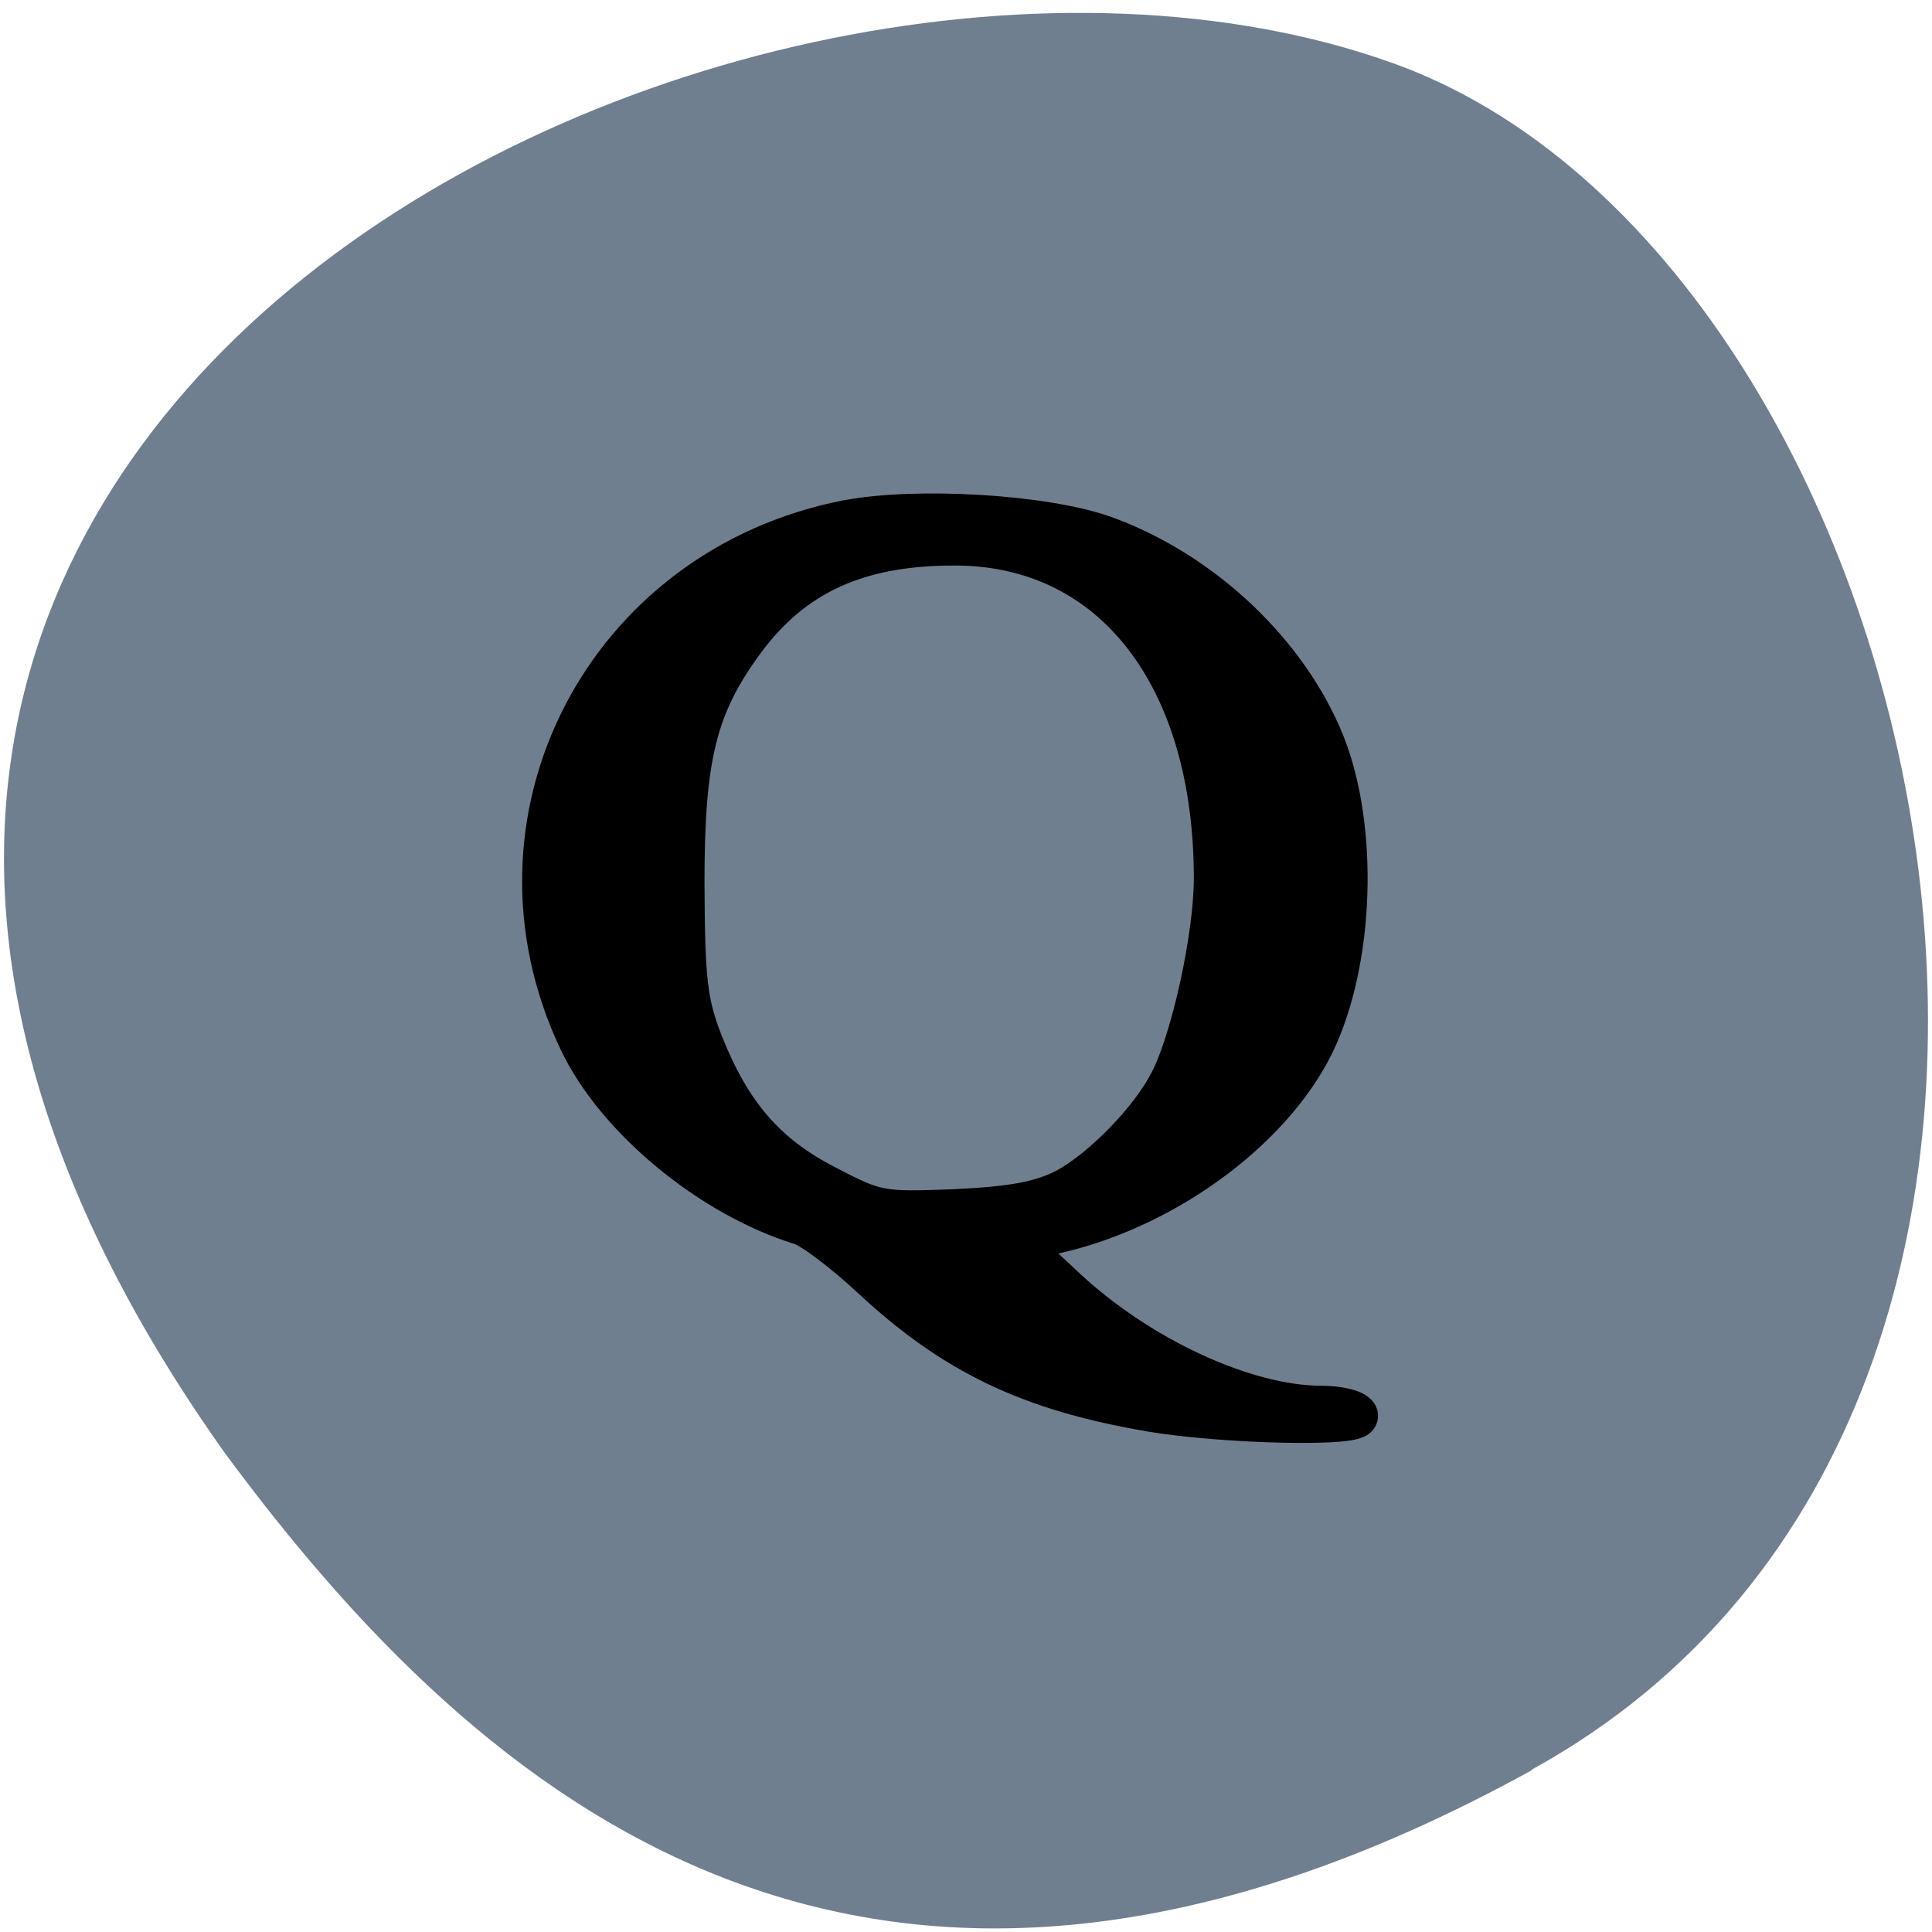 <svg xmlns="http://www.w3.org/2000/svg" viewBox="0 0 16 16"><path d="m 12.684 14.656 c 5.508 -3.03 3.371 -12.539 -1.168 -14.14 c -5.402 -1.918 -15.664 3.07 -9.652 11.52 c 2.102 2.844 5.309 5.66 10.82 2.625" fill="#707f8f"/><path d="m 153.63 188.44 c -16.12 -2.75 -26.25 -7.625 -37.19 -17.813 c -3.75 -3.5 -8 -6.688 -9.5 -7.125 c -12.06 -3.75 -24.688 -14.188 -29.563 -24.563 c -13.938 -29.438 3.438 -63.06 35.813 -69.37 c 9.313 -1.75 26.19 -0.75 34.19 2.063 c 12.563 4.5 23.813 14.75 29 26.563 c 4.875 10.938 4.625 28.688 -0.438 40.19 c -5.188 11.75 -19.625 22.688 -34.563 26.19 l -5.688 1.375 l 6.5 6.06 c 9.938 9.313 24.13 15.875 34.31 15.875 c 2.25 0 4.375 0.5 4.75 1.125 c 0.938 1.5 -17.625 1.125 -27.625 -0.563 m -11.313 -29.563 c 4.813 -2.563 11.313 -9.125 14 -14.375 c 2.938 -5.688 5.938 -19.5 5.938 -27.19 c 0 -26.938 -13.563 -44.5 -34.563 -44.563 c -13.06 -0.063 -21.75 3.938 -28.313 12.813 c -6.375 8.688 -8.06 15.375 -8.06 32.31 c 0.063 13.25 0.375 16 2.5 21.5 c 3.75 9.438 8.438 14.875 16.438 19 c 6.813 3.563 7.375 3.625 17.313 3.25 c 7.75 -0.375 11.438 -1.063 14.75 -2.75" transform="scale(0.062)" stroke="#000" stroke-width="5.573" stroke-miterlimit="5.4"/></svg>